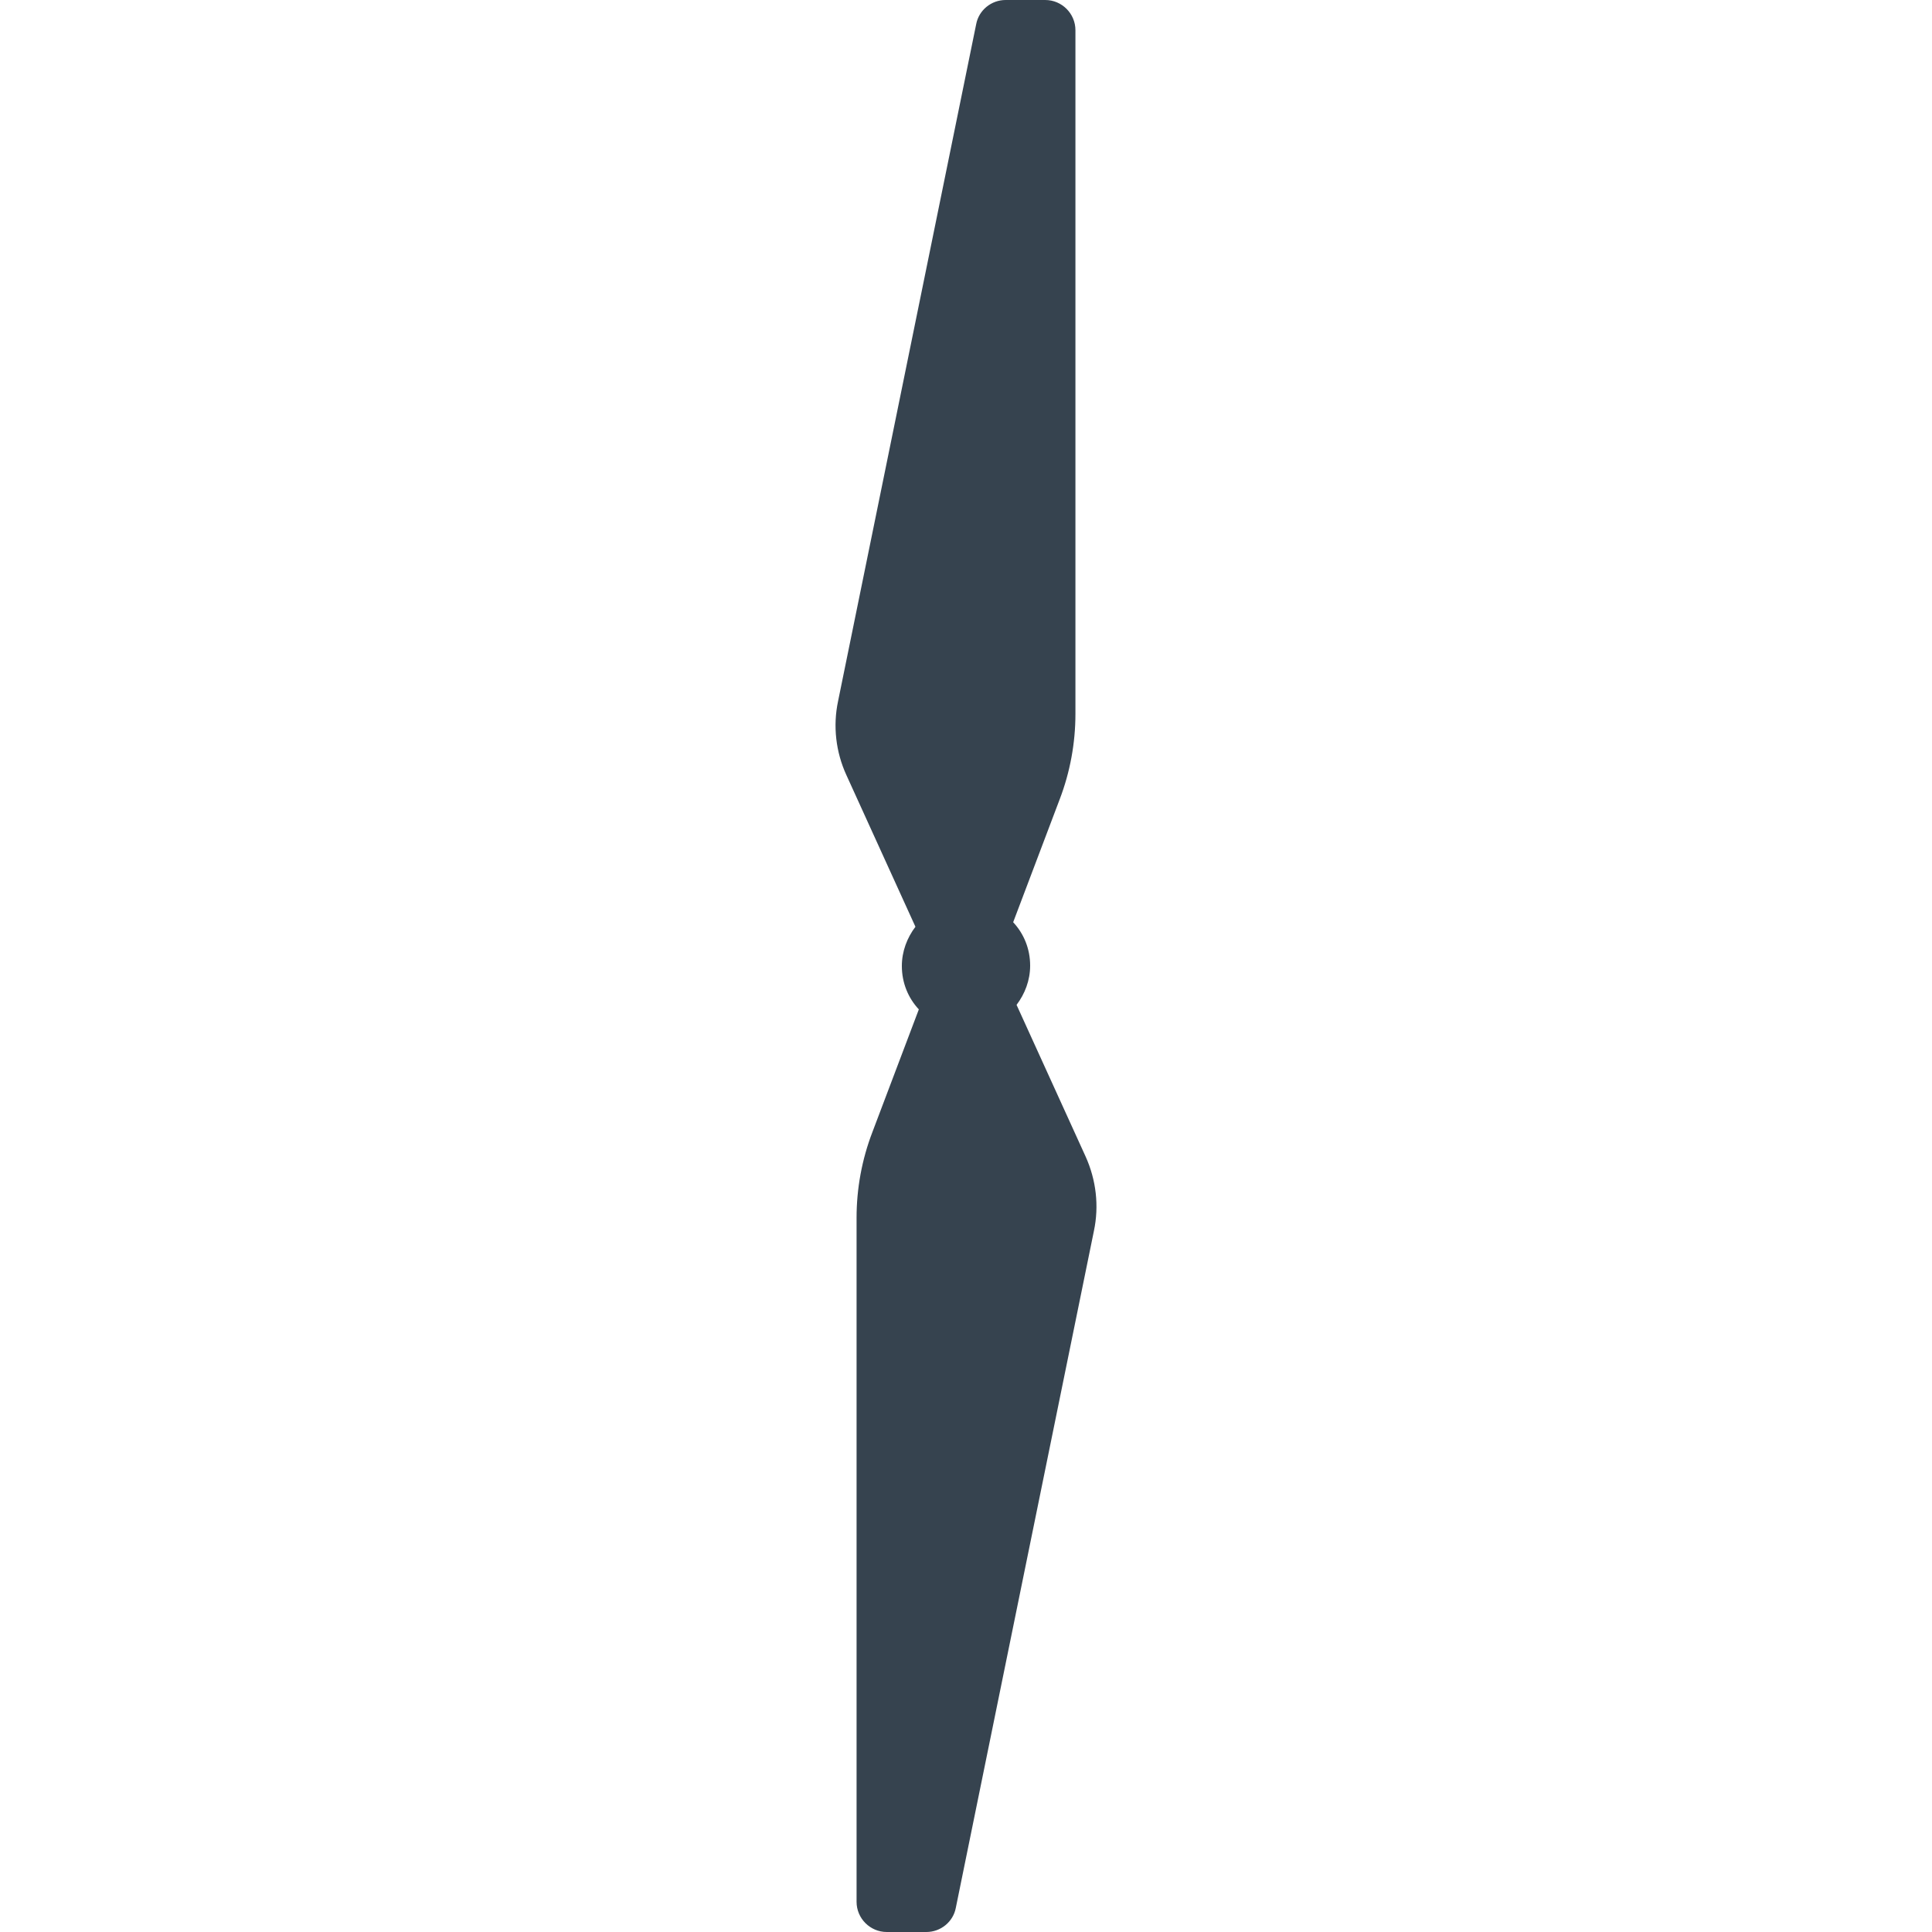 <svg xmlns="http://www.w3.org/2000/svg" viewBox="0 0 512 512" xml:space="preserve"><path d="m287.7 306.5-18.3-40.2c2.2-2.9 3.6-6.5 3.6-10.4 0-4.5-1.7-8.5-4.5-11.5l12.3-32.5c2.8-7.3 4.2-15 4.2-22.7V8c0-4.4-3.6-8-8-8h-10.5c-3.8 0-7.1 2.7-7.8 6.4l-36.6 179.4c-1.4 6.6-.6 13.5 2.2 19.6l18.3 40.2c-2.2 2.9-3.6 6.5-3.6 10.4 0 4.5 1.7 8.5 4.5 11.5L231.2 300c-2.8 7.3-4.2 15-4.2 22.7V504c0 4.4 3.6 8 8 8h10.5c3.8 0 7.1-2.7 7.8-6.4l36.6-179.4c1.4-6.6.6-13.5-2.2-19.7z" fill="#36434f"/></svg>